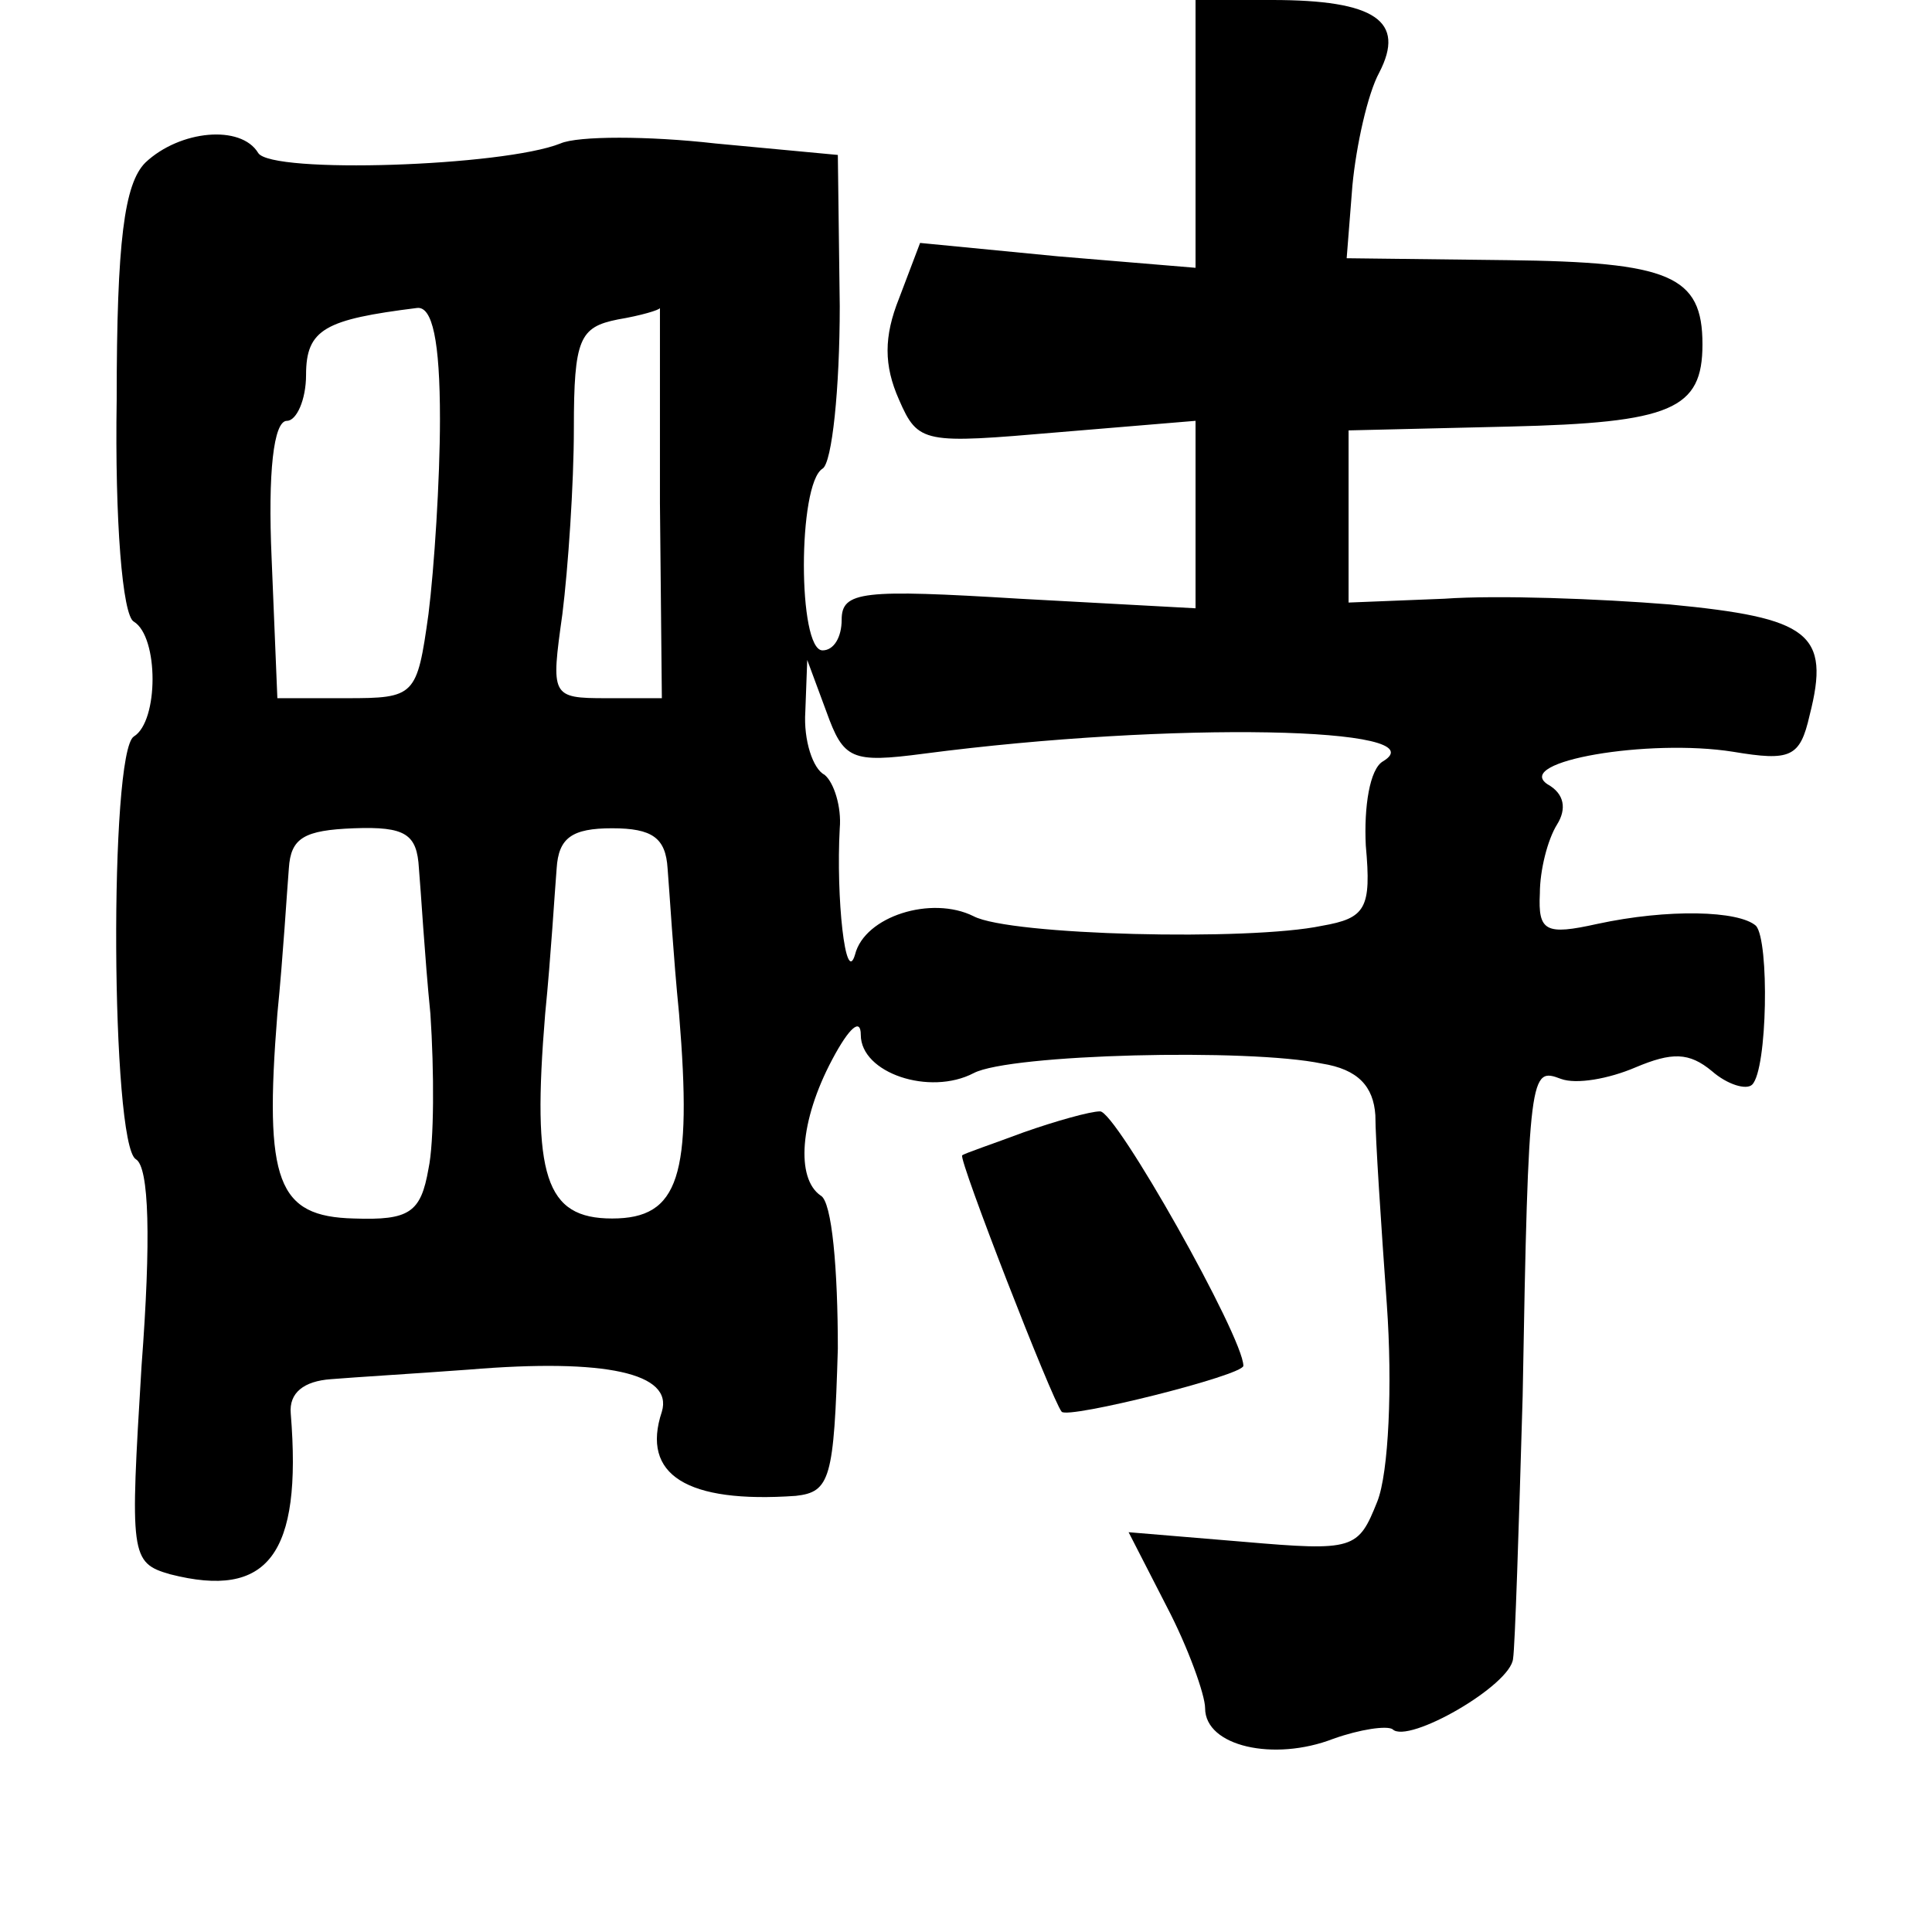<?xml version="1.0" standalone="no"?>
<!DOCTYPE svg PUBLIC "-//W3C//DTD SVG 20010904//EN"
 "http://www.w3.org/TR/2001/REC-SVG-20010904/DTD/svg10.dtd">
<svg version="1.0" xmlns="http://www.w3.org/2000/svg"
 width="101pt" height="101pt" viewBox="0 0 101 101"
 preserveAspectRatio="xMidYMid meet">
<g transform="translate(0,101) scale(0.1,-0.1)"
fill="#000000" stroke="none">
<path d="M625 940 l0 -70 -72 6 -72 7 -11 -29 c-8 -20 -8 -35 0 -53 10 -23 13
-23 83 -17 l72 6 0 -49 0 -49 -92 5 c-82 5 -93 4 -93 -11 0 -9 -4 -16 -10 -16
-13 0 -13 87 0 95 5 3 9 42 9 85 l-1 79 -64 6 c-35 4 -72 4 -81 0 -30 -12
-151 -16 -158 -5 -9 15 -41 12 -59 -5 -11 -11 -15 -41 -15 -124 -1 -63 3 -113
9 -116 13 -8 13 -52 0 -60 -13 -8 -12 -213 1 -221 7 -4 8 -42 3 -108 -6 -99
-6 -103 15 -109 51 -13 69 10 63 84 -1 11 7 17 21 18 12 1 45 3 72 5 72 6 107
-2 101 -22 -11 -33 13 -48 70 -44 18 2 20 9 22 77 0 41 -3 77 -9 80 -13 9 -11
39 6 71 9 17 15 22 15 13 0 -20 36 -32 59 -20 19 10 144 13 182 5 19 -3 27
-12 28 -27 0 -12 3 -57 6 -99 3 -42 1 -88 -5 -103 -10 -25 -12 -26 -70 -21
l-60 5 20 -39 c11 -21 20 -46 20 -53 0 -20 36 -28 67 -16 14 5 28 7 31 5 8 -8
62 23 63 37 1 6 3 68 5 137 3 171 4 172 20 166 8 -3 25 0 39 6 19 8 28 8 40
-2 8 -7 18 -10 21 -7 8 8 9 75 2 83 -9 8 -46 9 -83 1 -27 -6 -31 -4 -30 16 0
12 4 28 9 36 5 8 4 16 -5 21 -18 12 53 24 97 17 30 -5 35 -3 40 19 11 43 0 51
-73 58 -37 3 -90 5 -118 3 l-50 -2 0 45 0 45 84 2 c85 2 101 9 101 43 0 36
-17 43 -102 44 l-84 1 3 38 c2 21 8 48 14 59 14 27 -2 38 -56 38 l-40 0 0 -70z
m-395 -149 c0 -32 -3 -78 -6 -102 -6 -43 -7 -44 -43 -44 l-36 0 -3 73 c-2 45
1 72 8 72 5 0 10 11 10 24 0 24 10 29 58 35 8 1 12 -17 12 -58z m115 -44 l1
-102 -29 0 c-29 0 -29 1 -23 44 3 24 6 68 6 97 0 47 3 53 23 57 12 2 22 5 22
6 0 0 0 -45 0 -102z m138 -131 c130 17 270 14 240 -4 -7 -4 -10 -24 -9 -44 3
-33 0 -38 -23 -42 -38 -8 -163 -5 -182 5 -22 11 -57 0 -62 -20 -5 -17 -10 30
-8 66 1 11 -3 24 -8 28 -6 3 -11 18 -10 33 l1 27 10 -27 c9 -25 13 -27 51 -22z
m-264 -60 c1 -11 3 -46 6 -76 2 -30 2 -67 -1 -81 -4 -23 -10 -27 -39 -26 -40
1 -47 19 -40 107 3 30 5 64 6 76 1 16 8 20 34 21 27 1 33 -3 34 -21z m130 0
c1 -12 3 -46 6 -76 7 -85 0 -107 -35 -107 -35 0 -42 22 -35 107 3 30 5 64 6
76 1 16 8 21 29 21 21 0 28 -5 29 -21z"/>
<path d="M535 418 c-16 -6 -31 -11 -32 -12 -2 -2 47 -128 52 -134 3 -4 95 19
95 24 0 15 -67 134 -75 133 -5 0 -23 -5 -40 -11z"/>
</g>
</svg>
